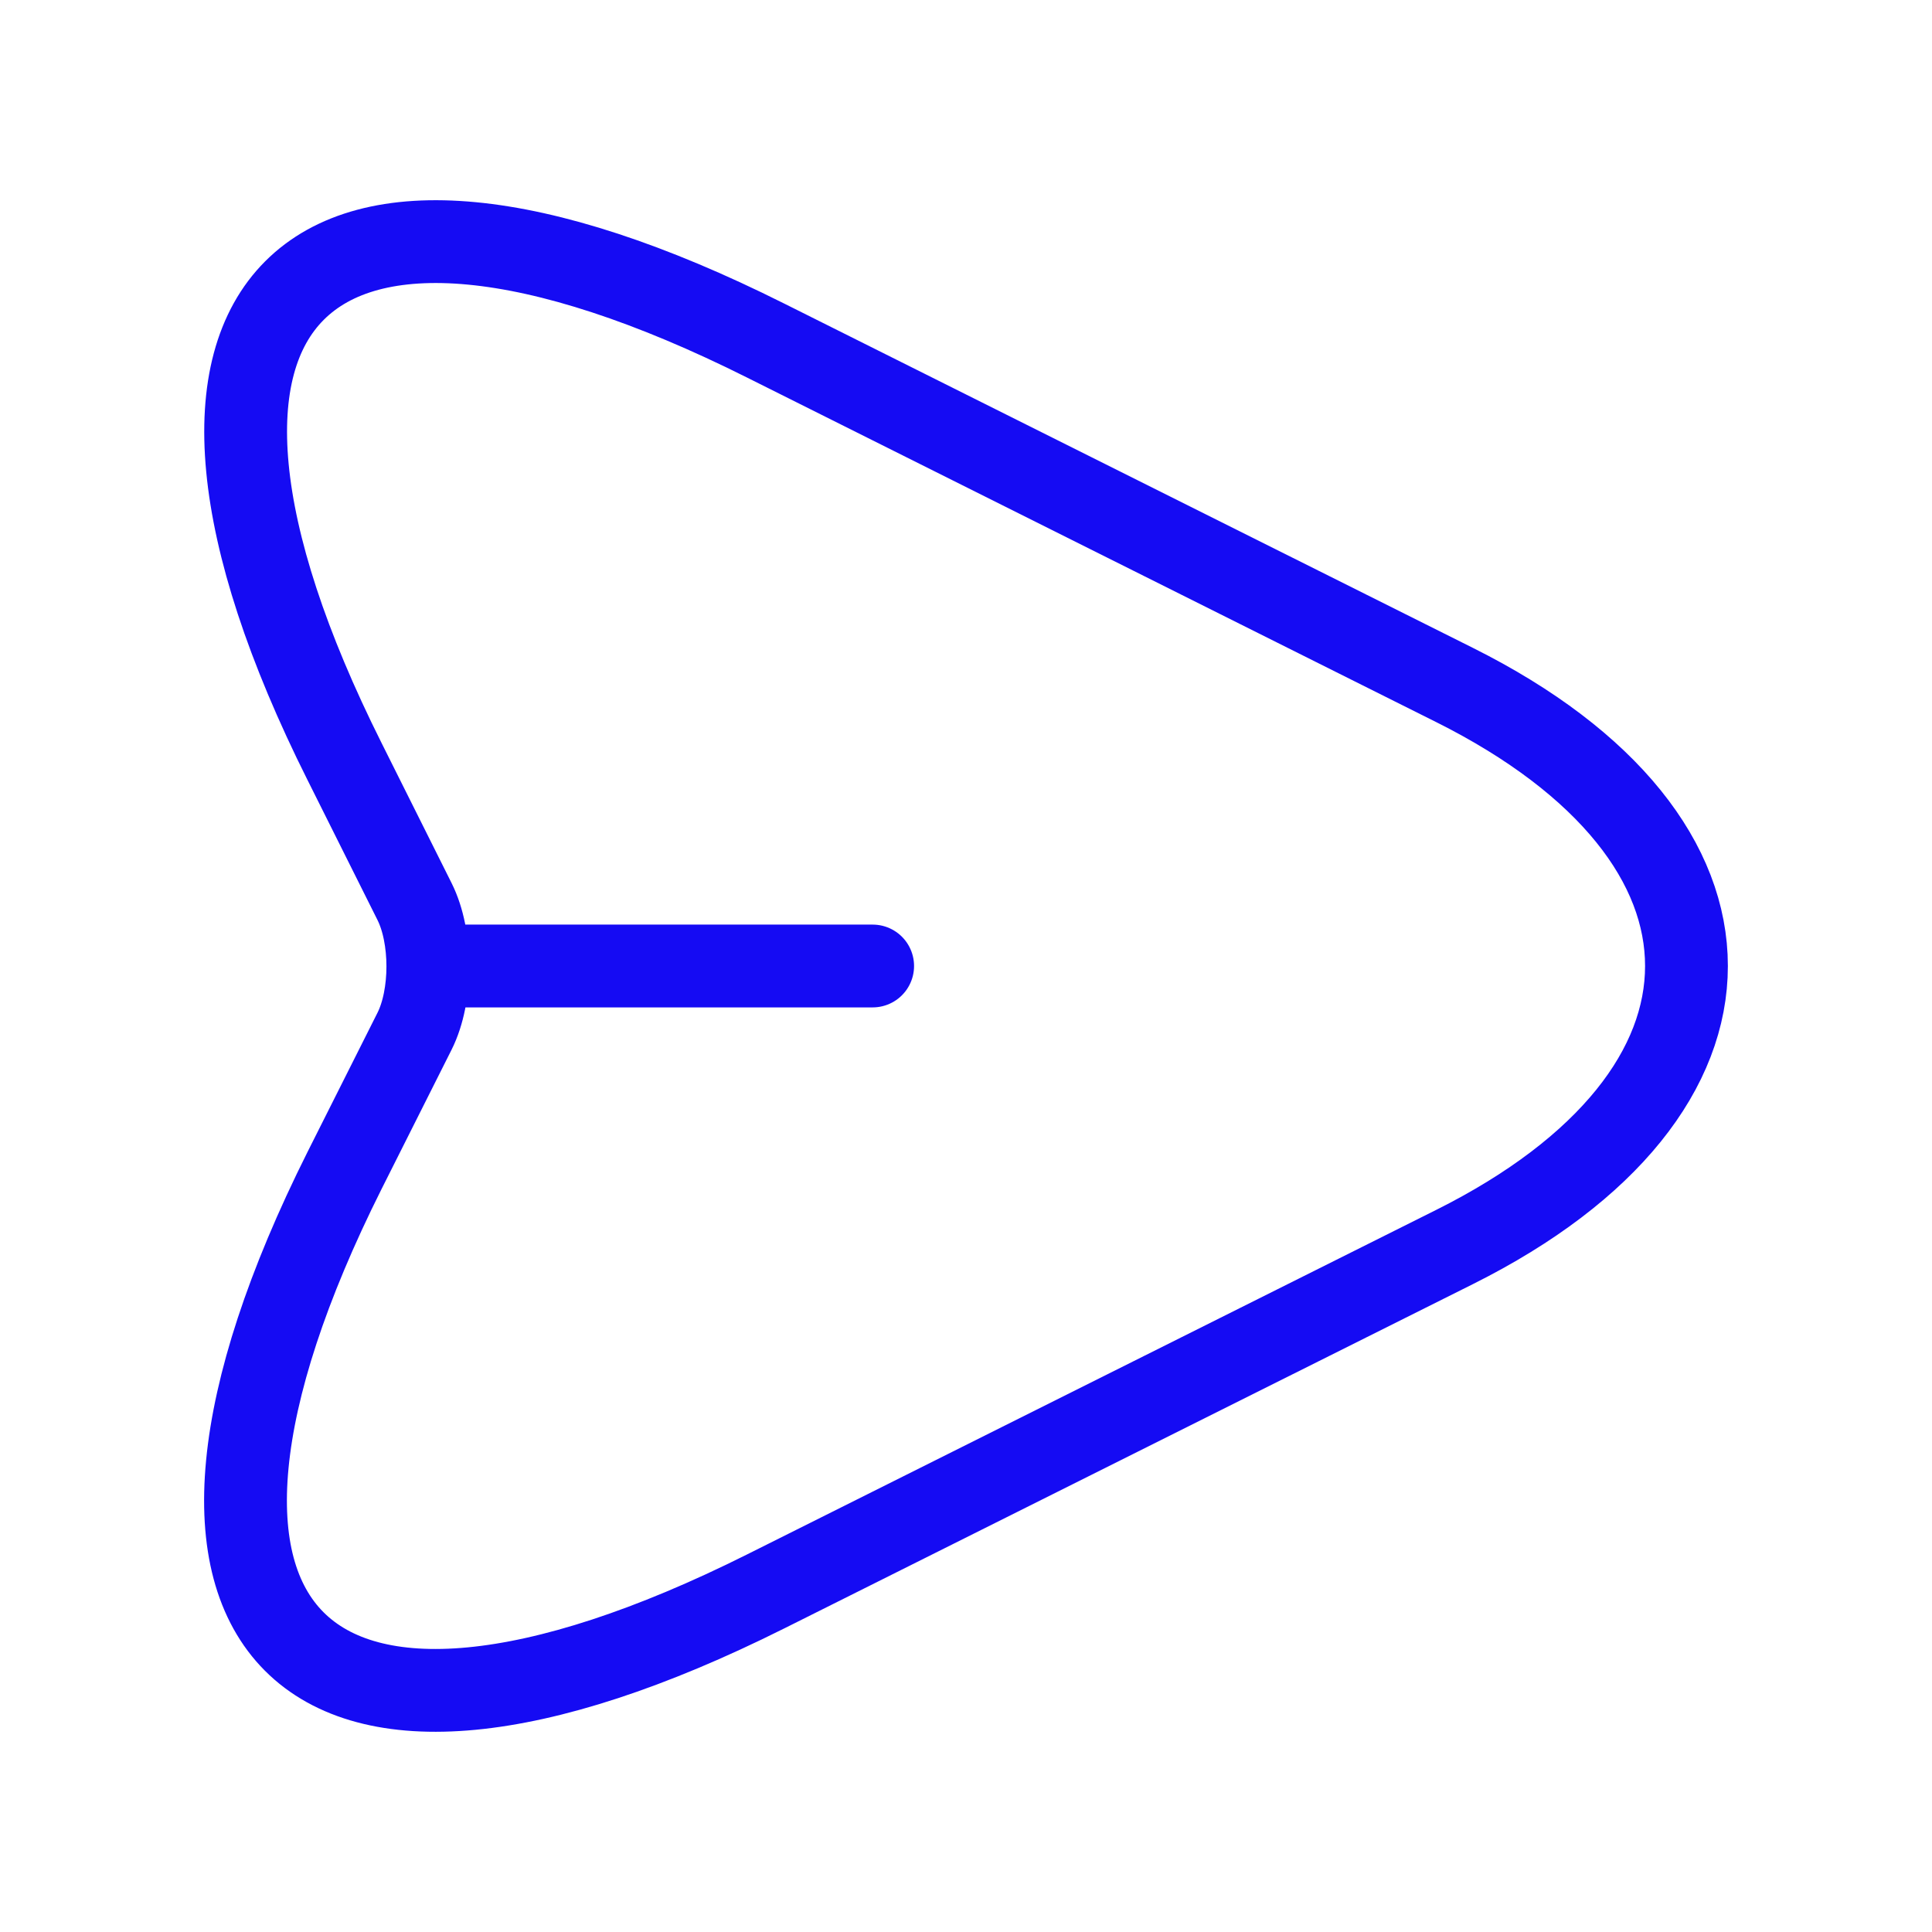 <svg width="35" height="35" viewBox="0 0 35 35" fill="none" xmlns="http://www.w3.org/2000/svg">
<path d="M13.869 6.169L26.352 12.41C31.952 15.21 31.952 19.79 26.352 22.59L13.869 28.831C5.469 33.031 2.042 29.59 6.242 21.204L7.51 18.681C7.831 18.04 7.831 16.975 7.51 16.333L6.242 13.796C2.042 5.41 5.483 1.969 13.869 6.169Z" stroke="#150BF3" stroke-width="1.5" stroke-linecap="round" stroke-linejoin="round"/>
<path d="M7.934 17.5H15.809" stroke="#150BF3" stroke-width="1.5" stroke-linecap="round" stroke-linejoin="round"/>
</svg>
